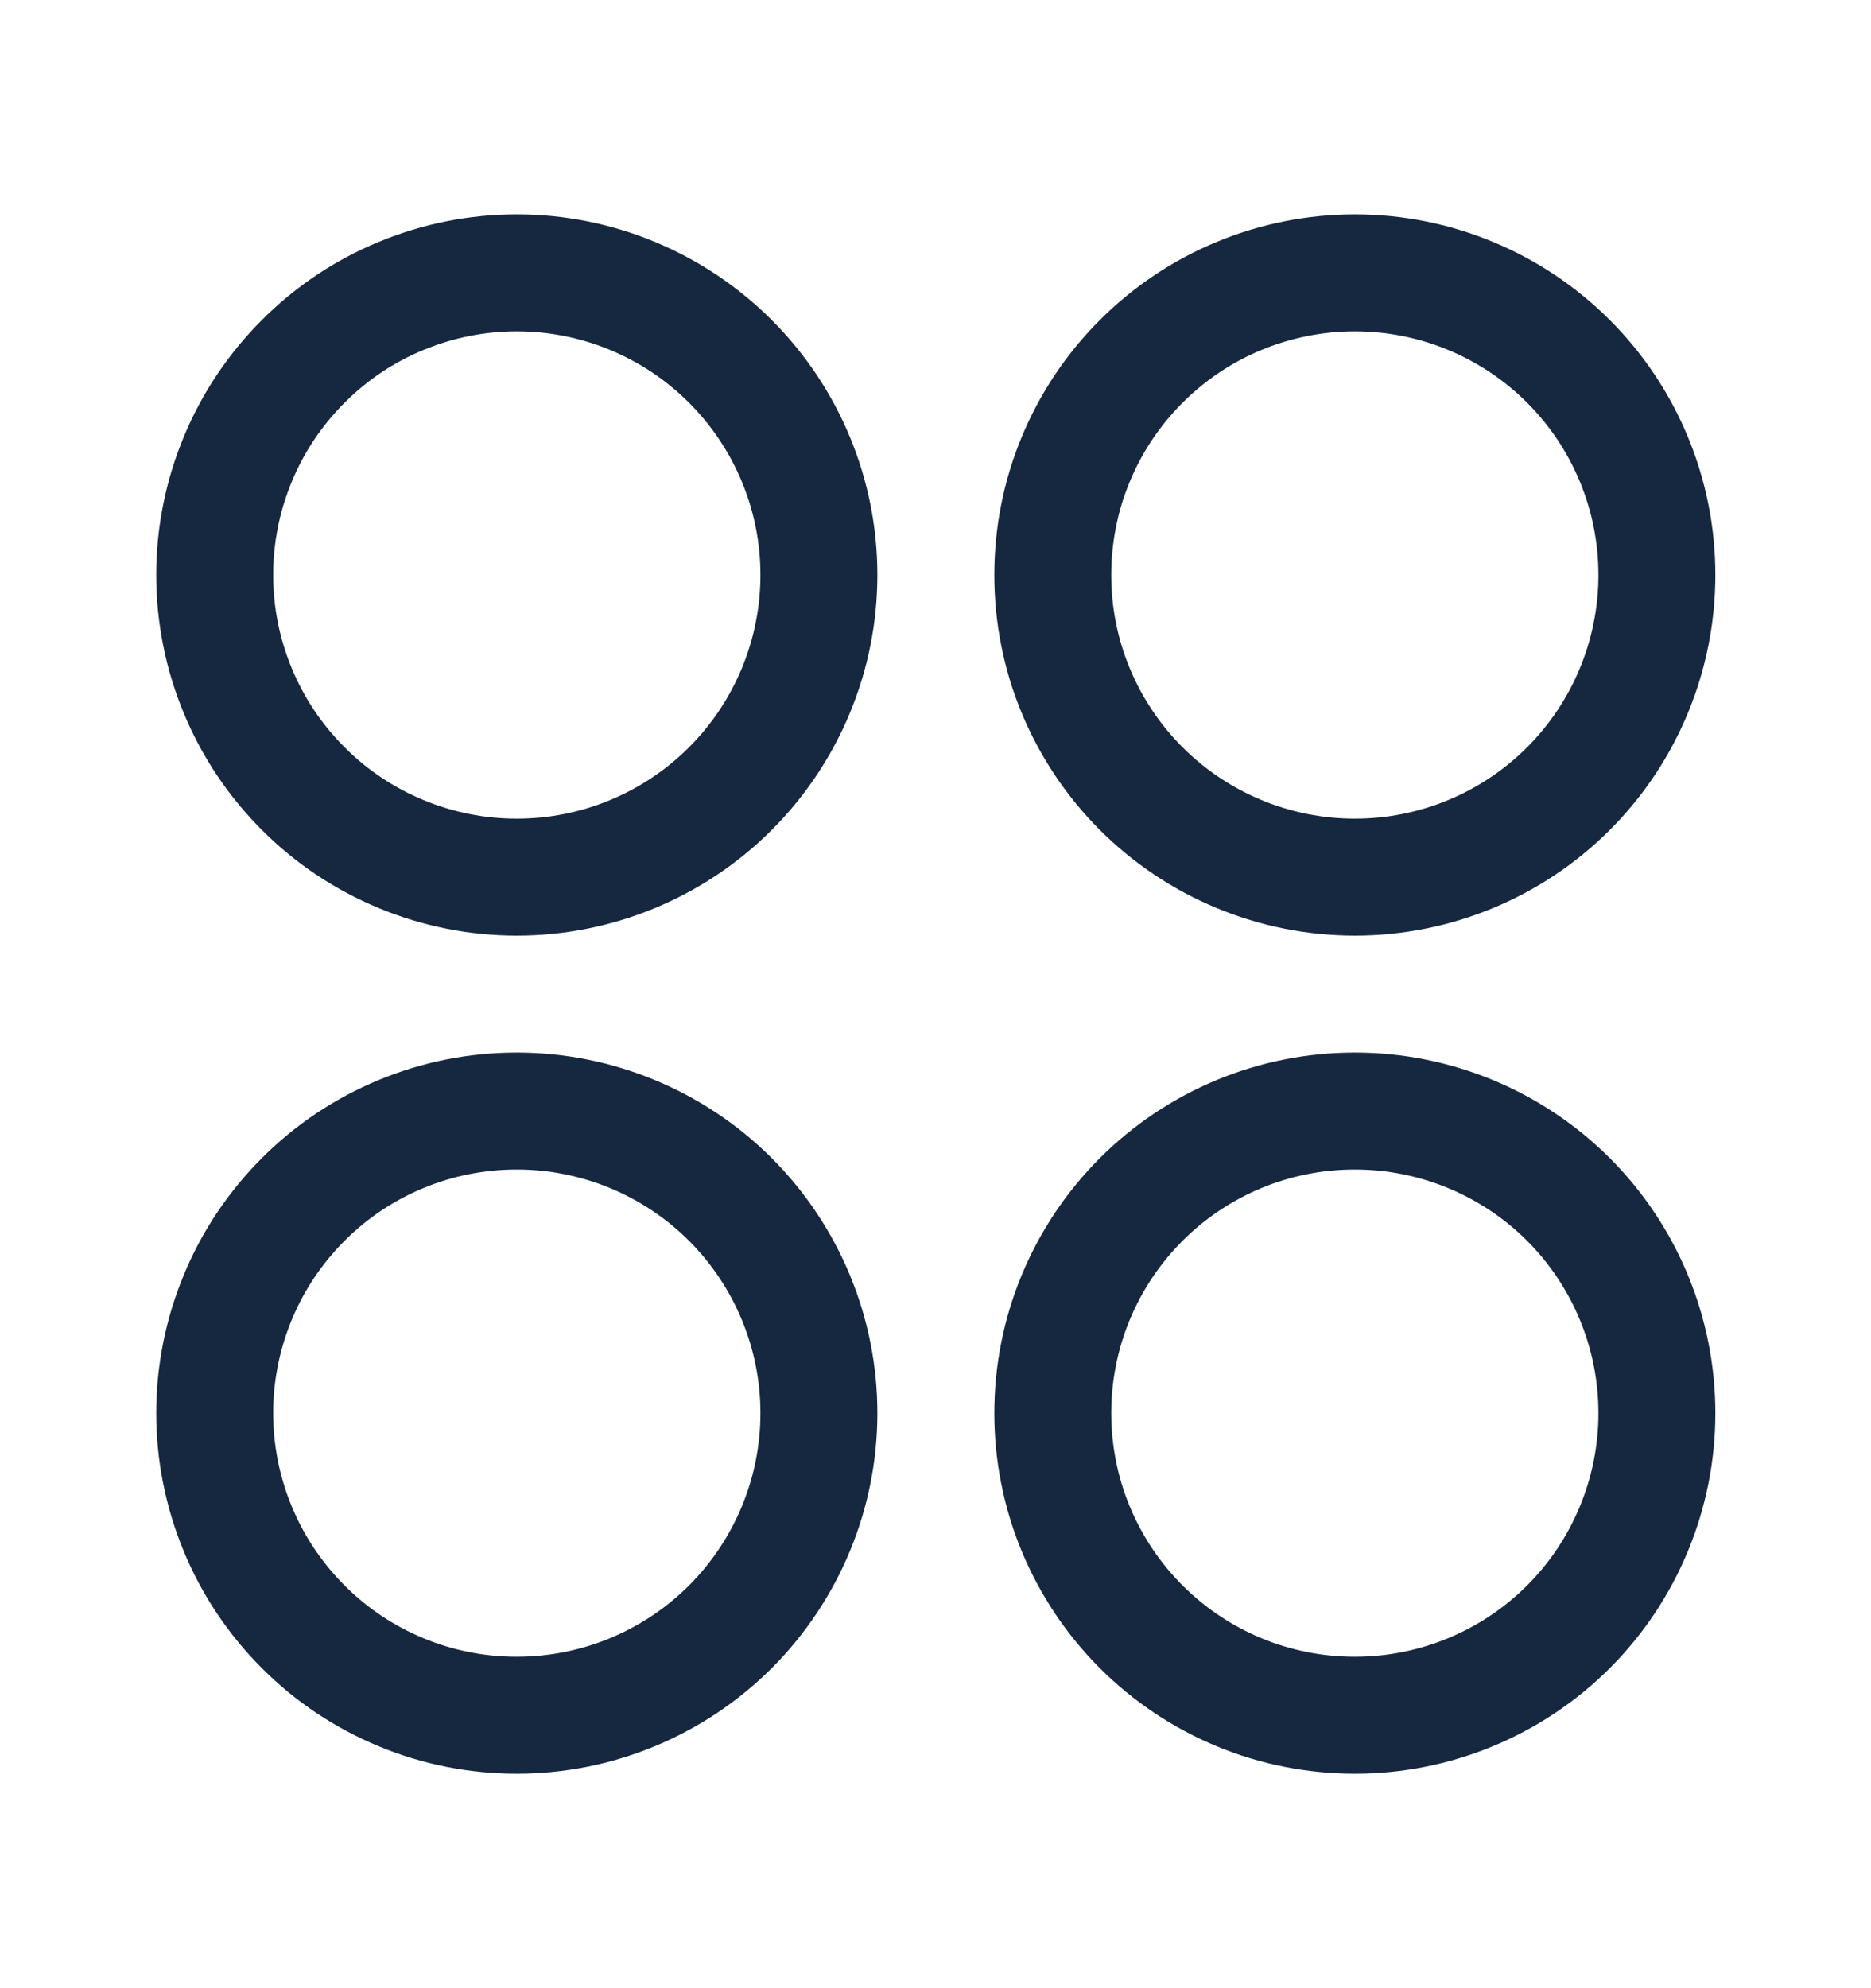 <svg width="16" height="17" viewBox="0 0 16 17" fill="none" xmlns="http://www.w3.org/2000/svg">
<path d="M4.419 2.333C4.08 2.333 3.744 2.4 3.431 2.53C3.117 2.659 2.832 2.85 2.593 3.09C2.353 3.33 2.162 3.614 2.033 3.928C1.903 4.241 1.836 4.577 1.836 4.916C1.836 5.256 1.903 5.592 2.033 5.905C2.162 6.218 2.353 6.503 2.593 6.743C2.832 6.983 3.117 7.173 3.431 7.303C3.744 7.433 4.08 7.5 4.419 7.5C5.104 7.5 5.761 7.228 6.246 6.743C6.73 6.259 7.003 5.601 7.003 4.916C7.003 4.231 6.73 3.574 6.246 3.09C5.761 2.605 5.104 2.333 4.419 2.333ZM11.586 2.333C11.247 2.333 10.911 2.4 10.597 2.53C10.284 2.659 9.999 2.85 9.759 3.09C9.519 3.33 9.329 3.614 9.199 3.928C9.069 4.241 9.003 4.577 9.003 4.916C9.003 5.256 9.069 5.592 9.199 5.905C9.329 6.218 9.519 6.503 9.759 6.743C9.999 6.983 10.284 7.173 10.597 7.303C10.911 7.433 11.247 7.5 11.586 7.5C12.271 7.5 12.928 7.228 13.413 6.743C13.897 6.259 14.169 5.601 14.169 4.916C14.169 4.231 13.897 3.574 13.413 3.09C12.928 2.605 12.271 2.333 11.586 2.333ZM4.419 9.5C4.08 9.5 3.744 9.566 3.431 9.696C3.117 9.826 2.832 10.016 2.593 10.256C2.353 10.496 2.162 10.781 2.033 11.094C1.903 11.408 1.836 11.744 1.836 12.083C1.836 12.422 1.903 12.758 2.033 13.072C2.162 13.385 2.353 13.67 2.593 13.91C2.832 14.15 3.117 14.34 3.431 14.47C3.744 14.6 4.08 14.666 4.419 14.666C5.104 14.666 5.761 14.394 6.246 13.91C6.73 13.425 7.003 12.768 7.003 12.083C7.003 11.398 6.73 10.741 6.246 10.256C5.761 9.772 5.104 9.5 4.419 9.5ZM11.586 9.5C11.247 9.5 10.911 9.566 10.597 9.696C10.284 9.826 9.999 10.016 9.759 10.256C9.519 10.496 9.329 10.781 9.199 11.094C9.069 11.408 9.003 11.744 9.003 12.083C9.003 12.422 9.069 12.758 9.199 13.072C9.329 13.385 9.519 13.67 9.759 13.91C9.999 14.15 10.284 14.34 10.597 14.47C10.911 14.6 11.247 14.666 11.586 14.666C12.271 14.666 12.928 14.394 13.413 13.91C13.897 13.425 14.169 12.768 14.169 12.083C14.169 11.398 13.897 10.741 13.413 10.256C12.928 9.772 12.271 9.5 11.586 9.5Z" stroke="#16283F" stroke-linecap="round" stroke-linejoin="round"/>
</svg>
